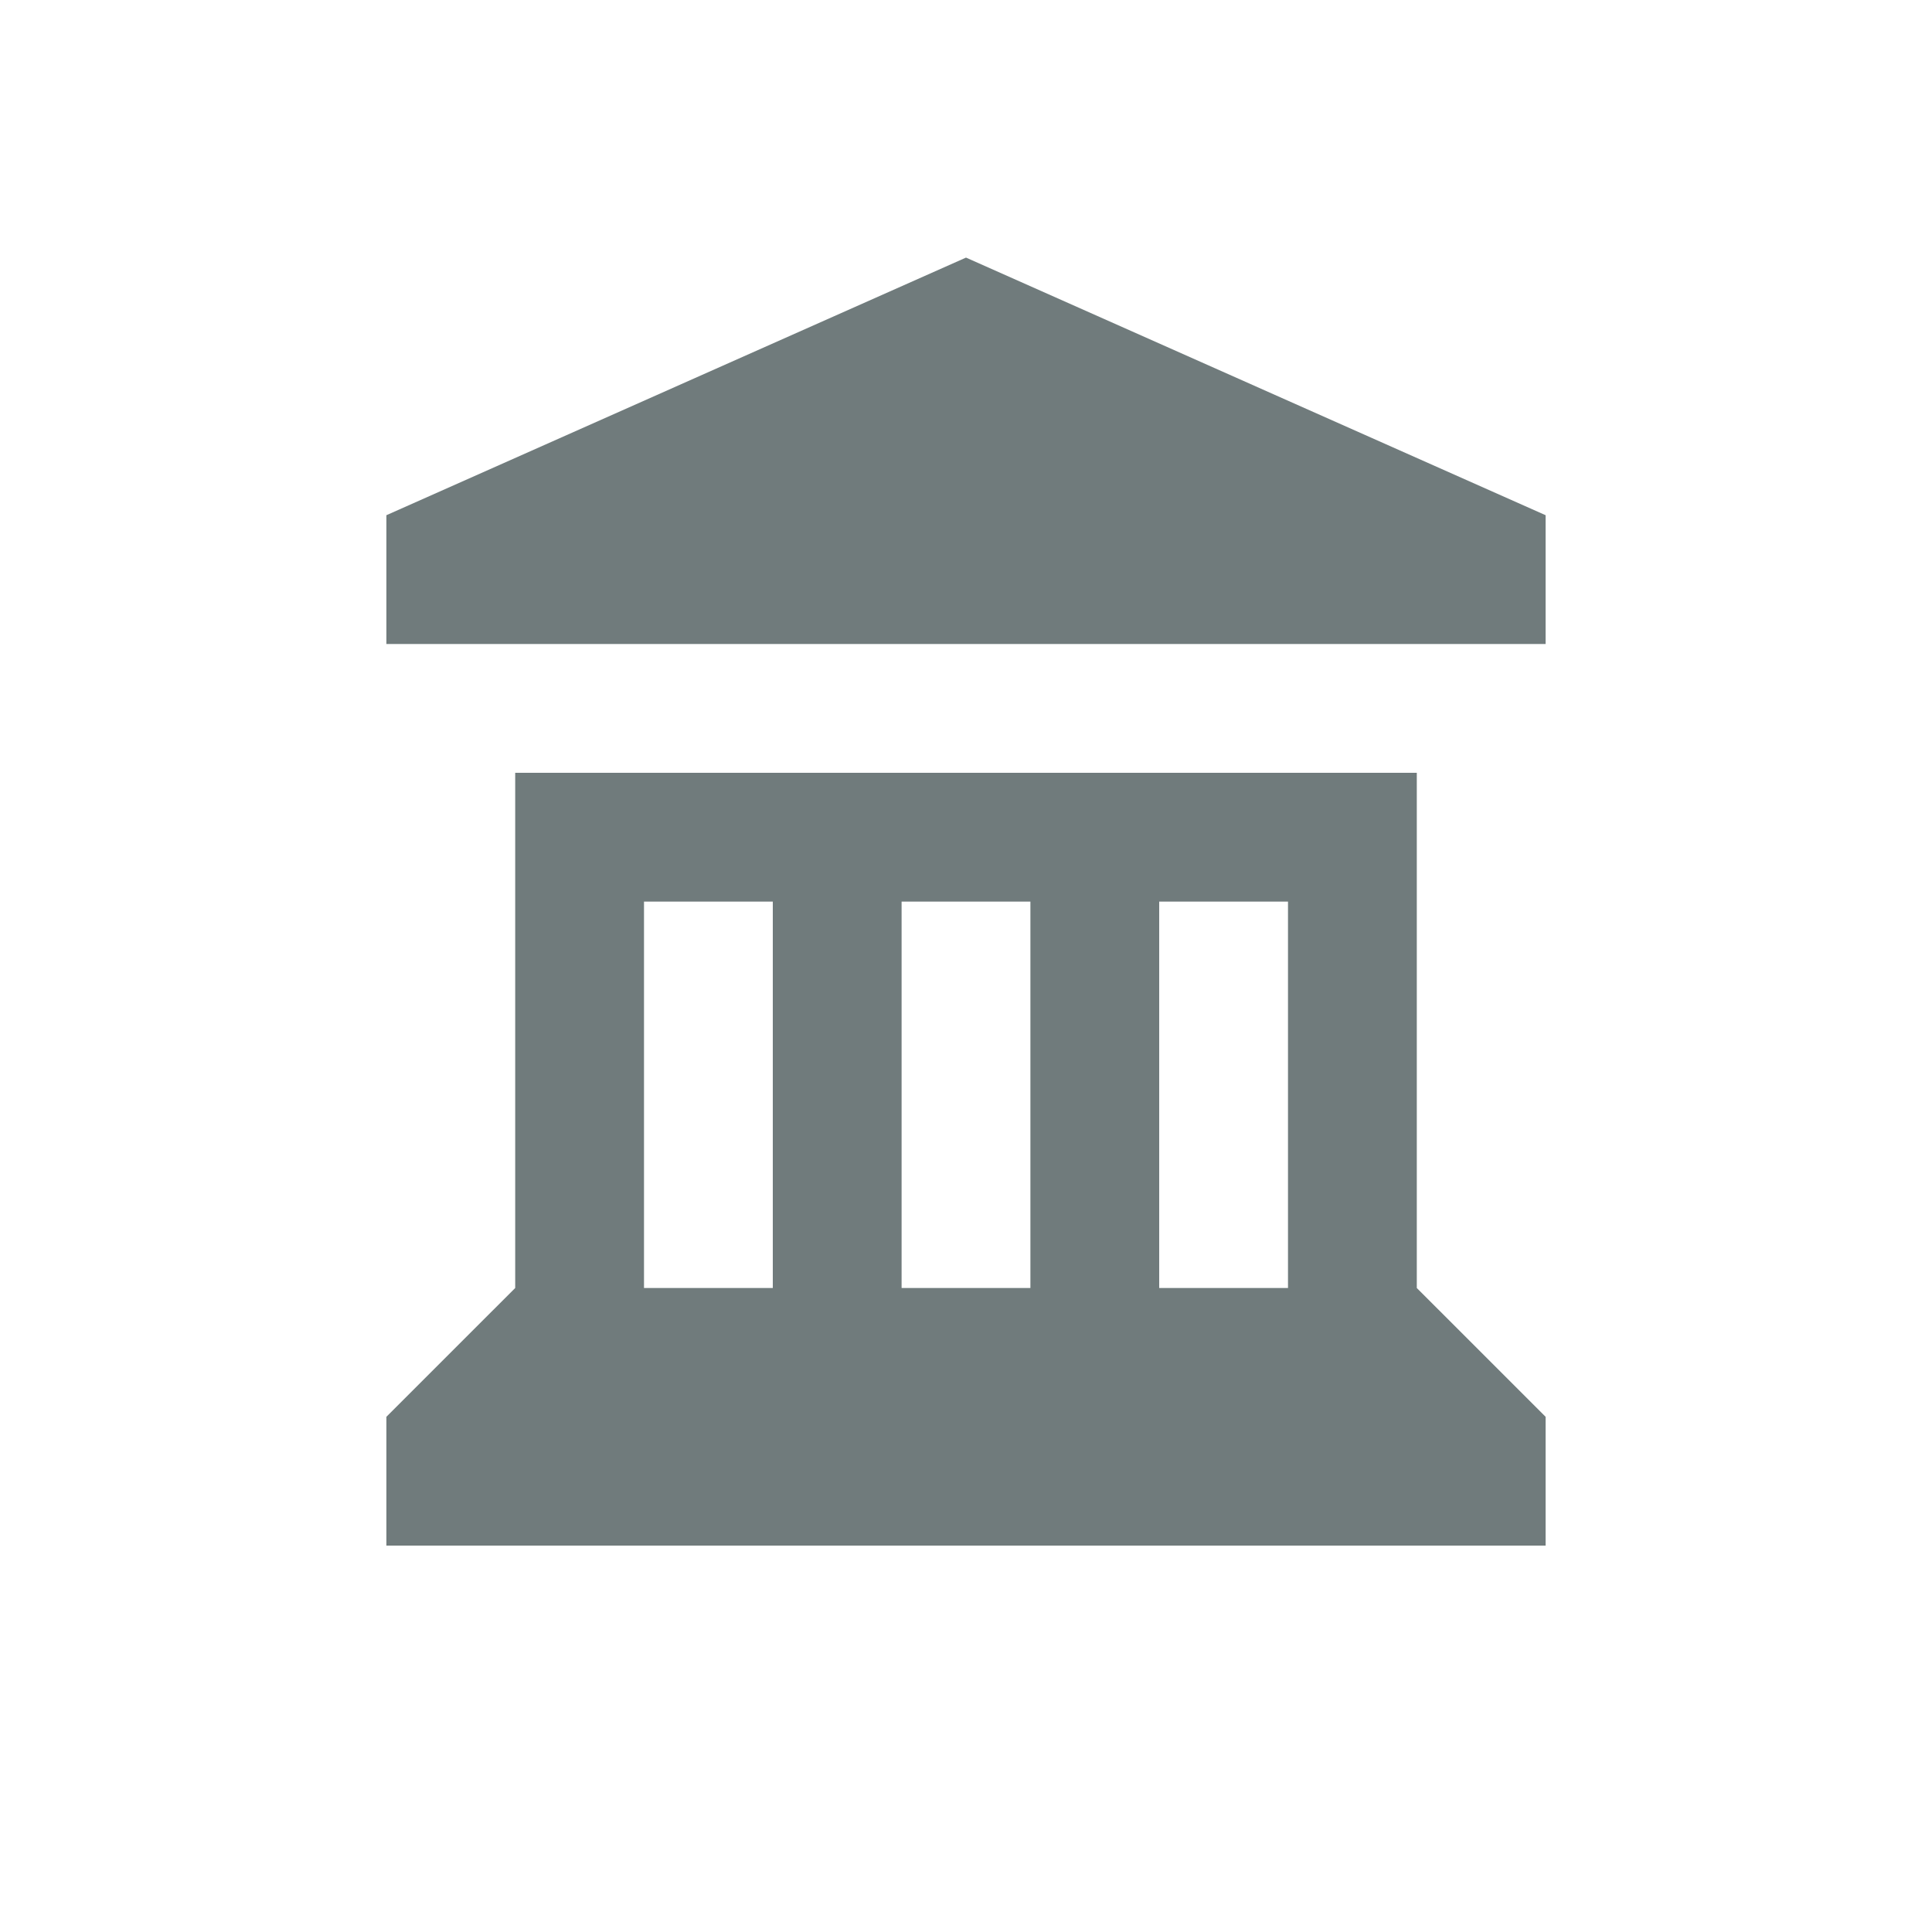 <svg xmlns="http://www.w3.org/2000/svg" viewBox="0 0 15 15" height="15" width="15"><title>town-hall-11.svg</title><rect fill="none" x="0" y="0" width="15" height="15"></rect><path fill="#707B7C" transform="translate(2 2)" d="M5.5,0L1,2v1h9V2L5.5,0z M2,4v4L1,9v1h9V9L9,8V4H2z M3,5h1v3H3V5z M5,5h1v3H5V5z M7,5h1v3H7V5z"></path></svg>